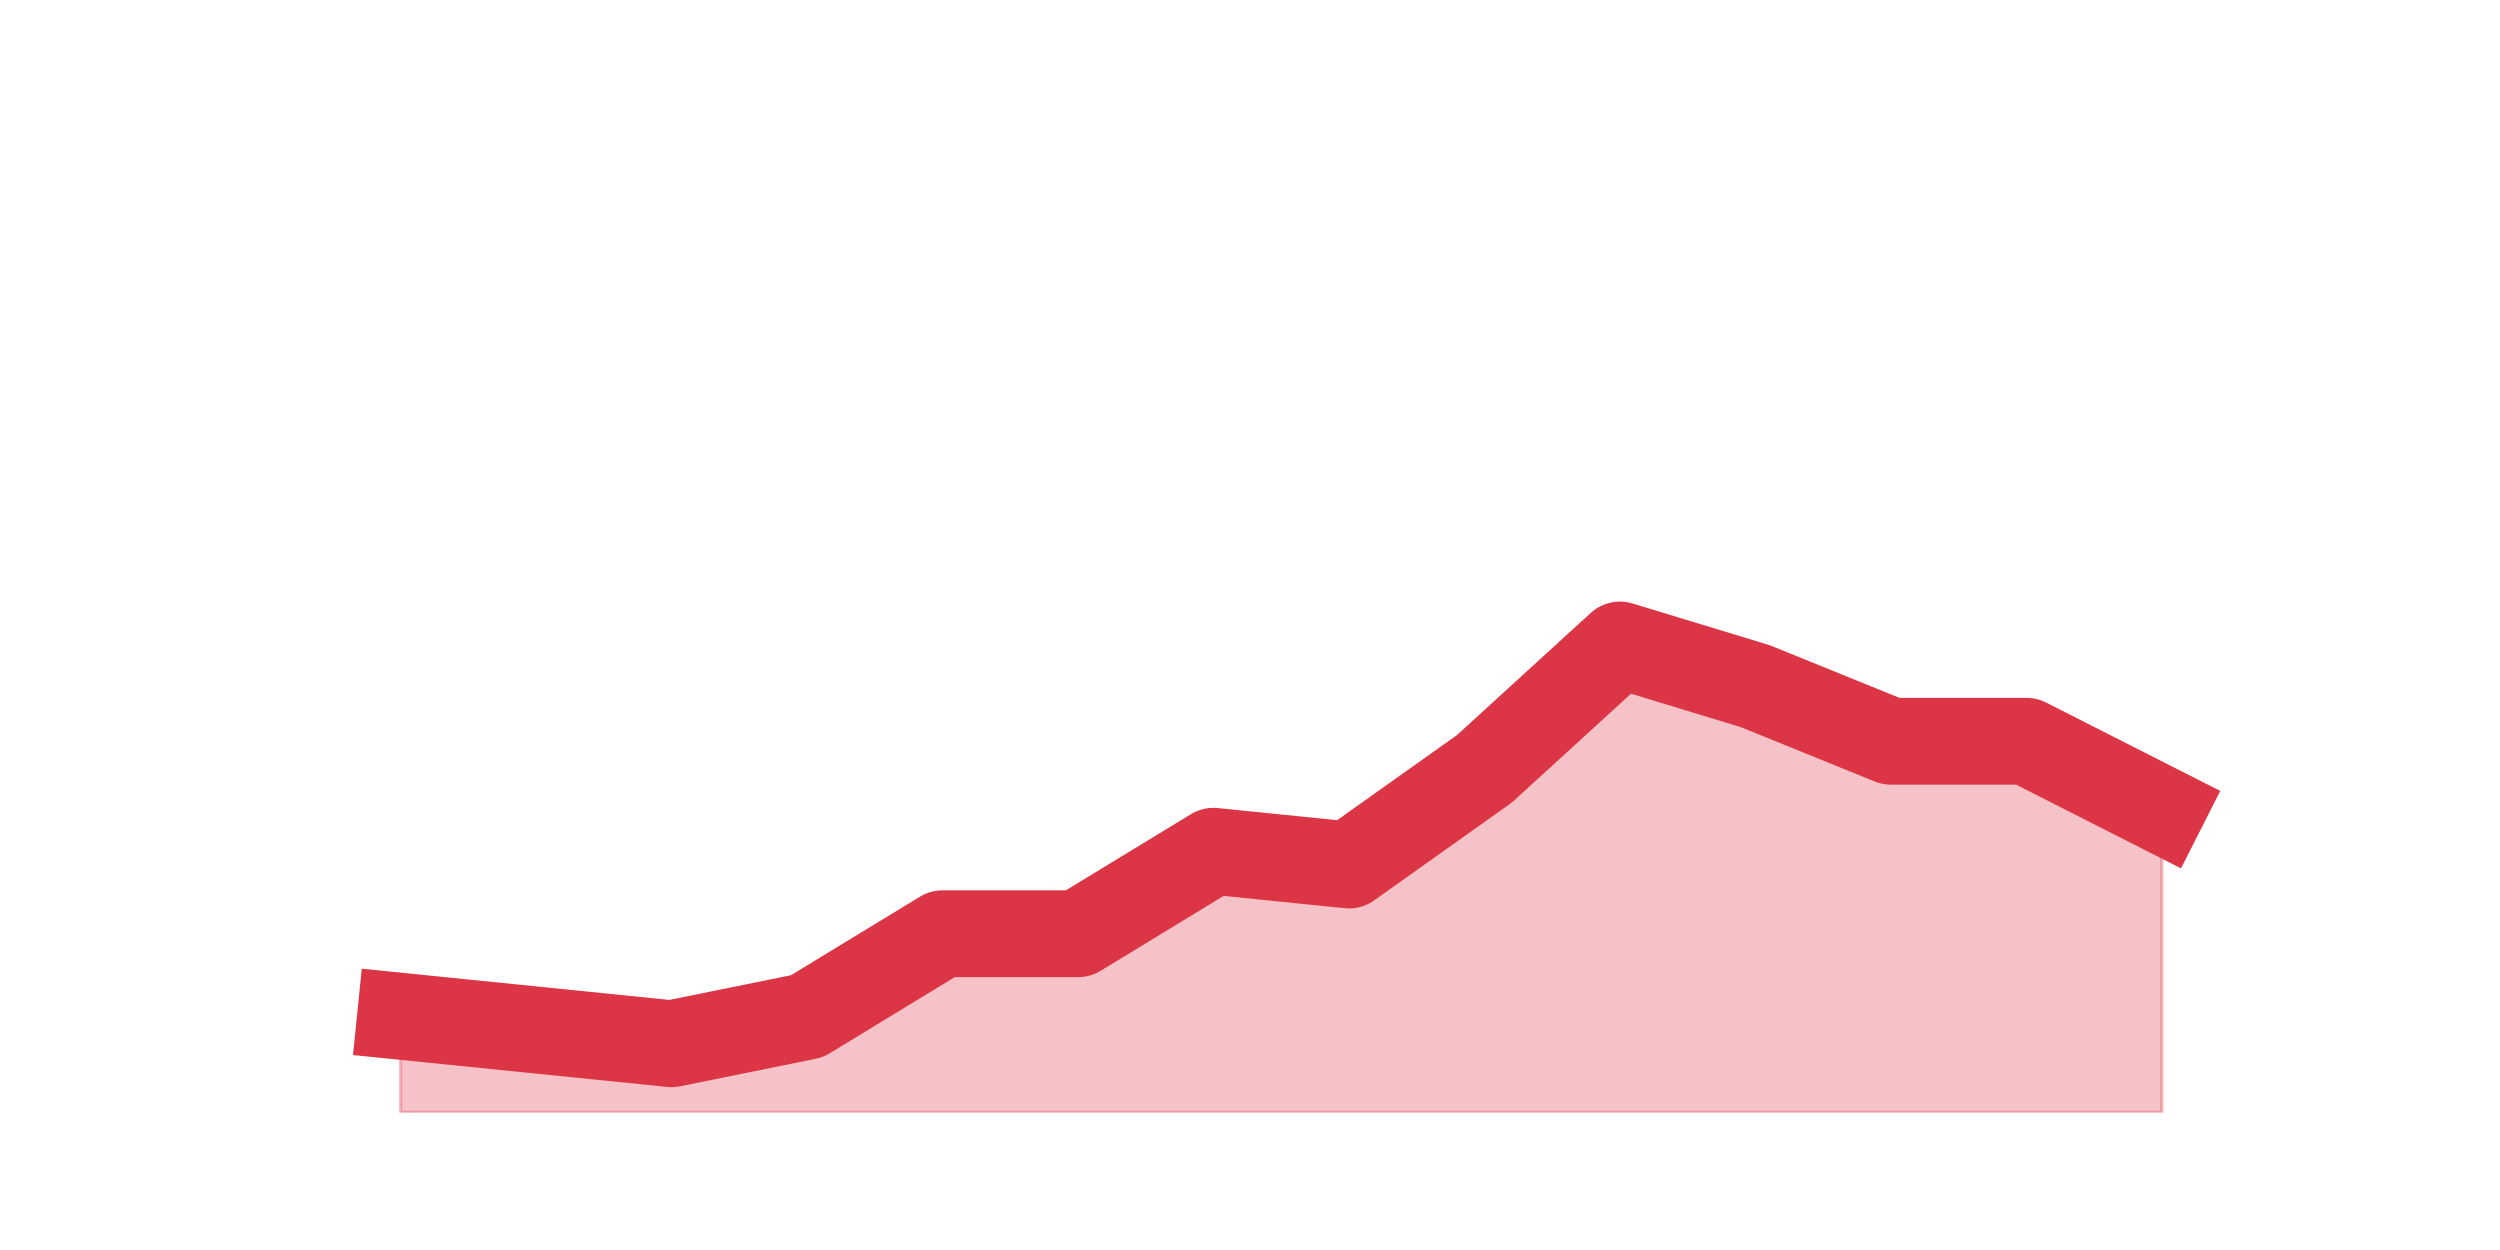 <?xml version="1.0" encoding="utf-8" standalone="no"?>
<!DOCTYPE svg PUBLIC "-//W3C//DTD SVG 1.1//EN"
  "http://www.w3.org/Graphics/SVG/1.1/DTD/svg11.dtd">
<svg height="360pt" version="1.1" viewBox="0 0 720 360" width="720pt" xmlns="http://www.w3.org/2000/svg" xmlns:xlink="http://www.w3.org/1999/xlink">
 <defs>
  <style type="text/css">*{stroke-linecap:butt;stroke-linejoin:round;}</style>
 </defs>
 <g id="figure_1">
  <g id="patch_1">
   <path d="M 0 360 
L 720 360 
L 720 0 
L 0 0 
z
" style="fill:none;"/>
  </g>
  <g id="axes_1">
   <g id="matplotlib.axis_1"/>
   <g id="matplotlib.axis_2"/>
   <g id="PolyCollection_1">
    <defs>
     <path d="M 115.364 -67.32 
L 115.364 -39.6 
L 154.385 -39.6 
L 193.406 -39.6 
L 232.427 -39.6 
L 271.448 -39.6 
L 310.469 -39.6 
L 349.49 -39.6 
L 388.51 -39.6 
L 427.531 -39.6 
L 466.552 -39.6 
L 505.573 -39.6 
L 544.594 -39.6 
L 583.615 -39.6 
L 622.636 -39.6 
L 622.636 -126.72 
L 622.636 -126.72 
L 583.615 -146.52 
L 544.594 -146.52 
L 505.573 -162.36 
L 466.552 -174.24 
L 427.531 -138.6 
L 388.51 -110.88 
L 349.49 -114.84 
L 310.469 -91.08 
L 271.448 -91.08 
L 232.427 -67.32 
L 193.406 -59.4 
L 154.385 -63.36 
L 115.364 -67.32 
z
" id="mfd5652c5f6" style="stroke:#dc3545;stroke-opacity:0.3;"/>
    </defs>
    <g clip-path="url(#pff94b2a495)">
     <use style="fill:#dc3545;fill-opacity:0.3;stroke:#dc3545;stroke-opacity:0.3;" x="0" xlink:href="#mfd5652c5f6" y="360"/>
    </g>
   </g>
   <g id="line2d_1">
    <path clip-path="url(#pff94b2a495)" d="M 115.364 292.68 
L 154.385 296.64 
L 193.406 300.6 
L 232.427 292.68 
L 271.448 268.92 
L 310.469 268.92 
L 349.49 245.16 
L 388.51 249.12 
L 427.531 221.4 
L 466.552 185.76 
L 505.573 197.64 
L 544.594 213.48 
L 583.615 213.48 
L 622.636 233.28 
" style="fill:none;stroke:#dc3545;stroke-linecap:square;stroke-width:25;"/>
   </g>
  </g>
 </g>
 <defs>
  <clipPath id="pff94b2a495">
   <rect height="277.2" width="558" x="90" y="43.2"/>
  </clipPath>
 </defs>
</svg>
